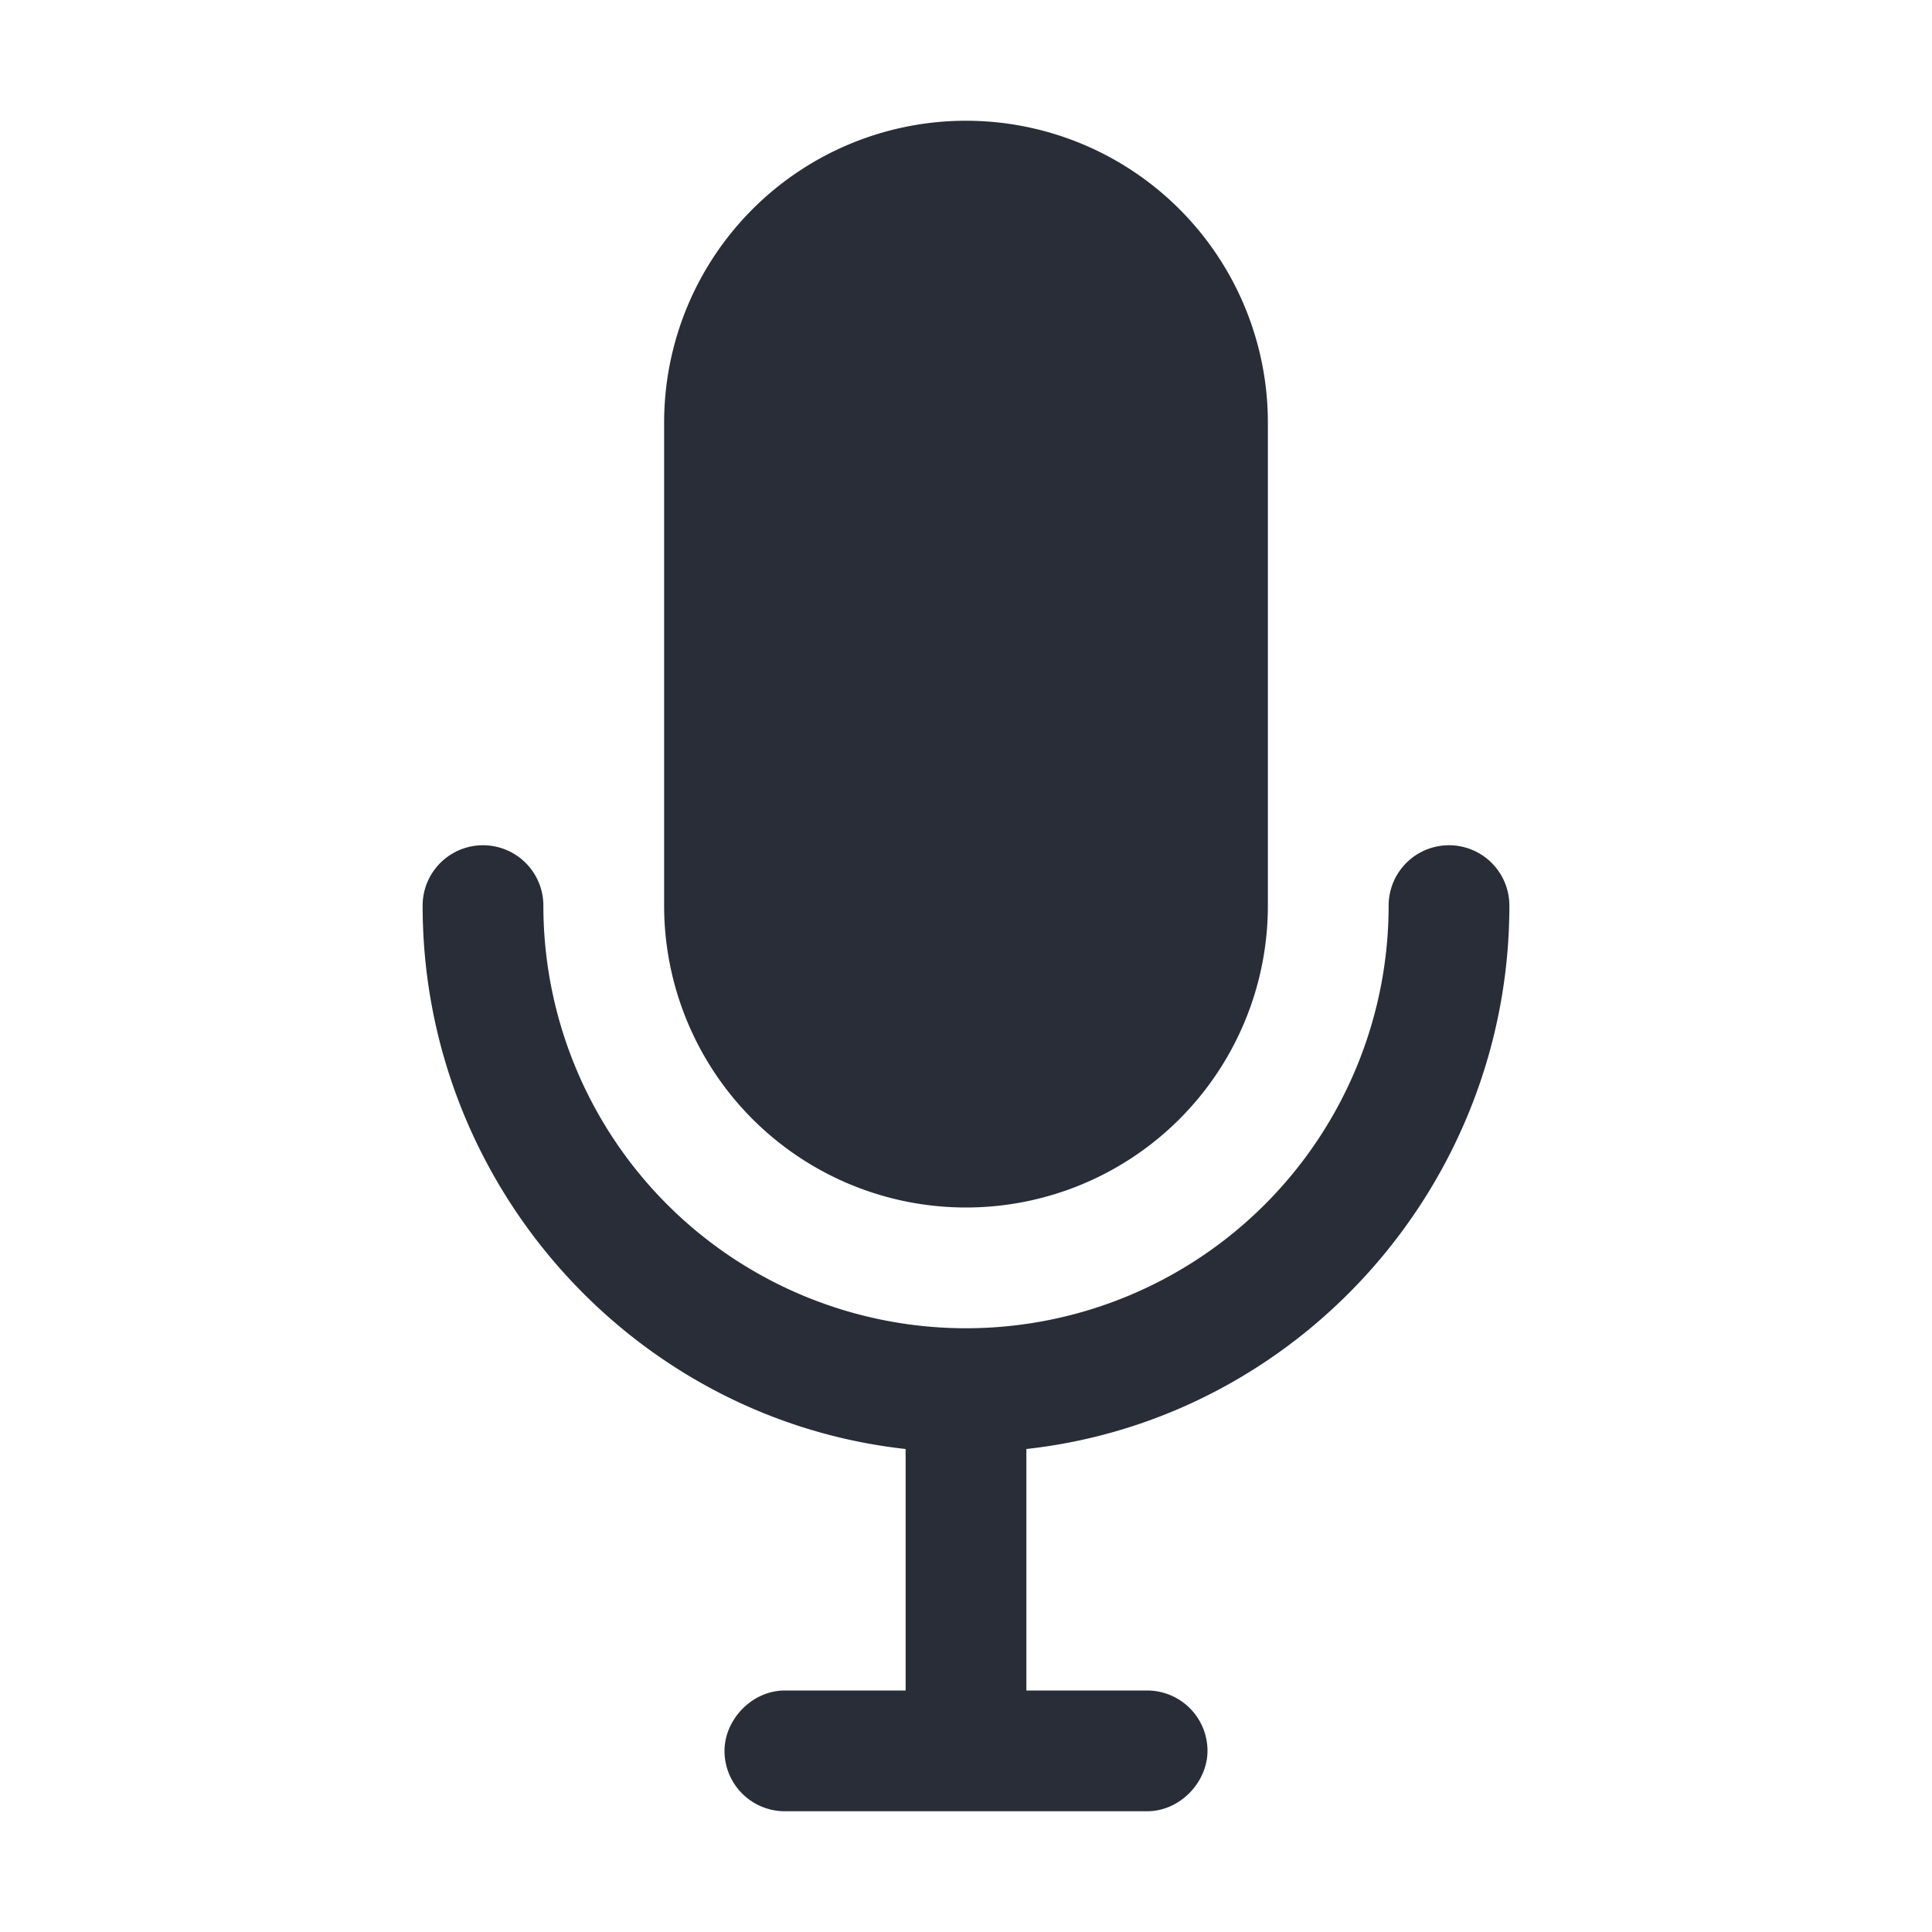 <svg id="icon" height="32" viewBox="0 0 32 32" width="32" xmlns="http://www.w3.org/2000/svg"><path d="m24 14a1 1 0 0 1 1 1c0 4.633-3.499 8.504-8 9v4h2a1 1 0 0 1 1 1c0 .513-.45 1-1 1h-6a1 1 0 0 1 -1-1c0-.513.45-1 1-1h2v-4c-4.502-.496-8-4.366-8-9a1 1 0 0 1 2 0 7 7 0 0 0 14 0 1 1 0 0 1 1-1zm-8-12a5 5 0 0 1 5 5v8a5 5 0 0 1 -10 0v-8a5 5 0 0 1 5-5z" fill="#282d37" style="currentColor" fill-rule="evenodd"/></svg>
